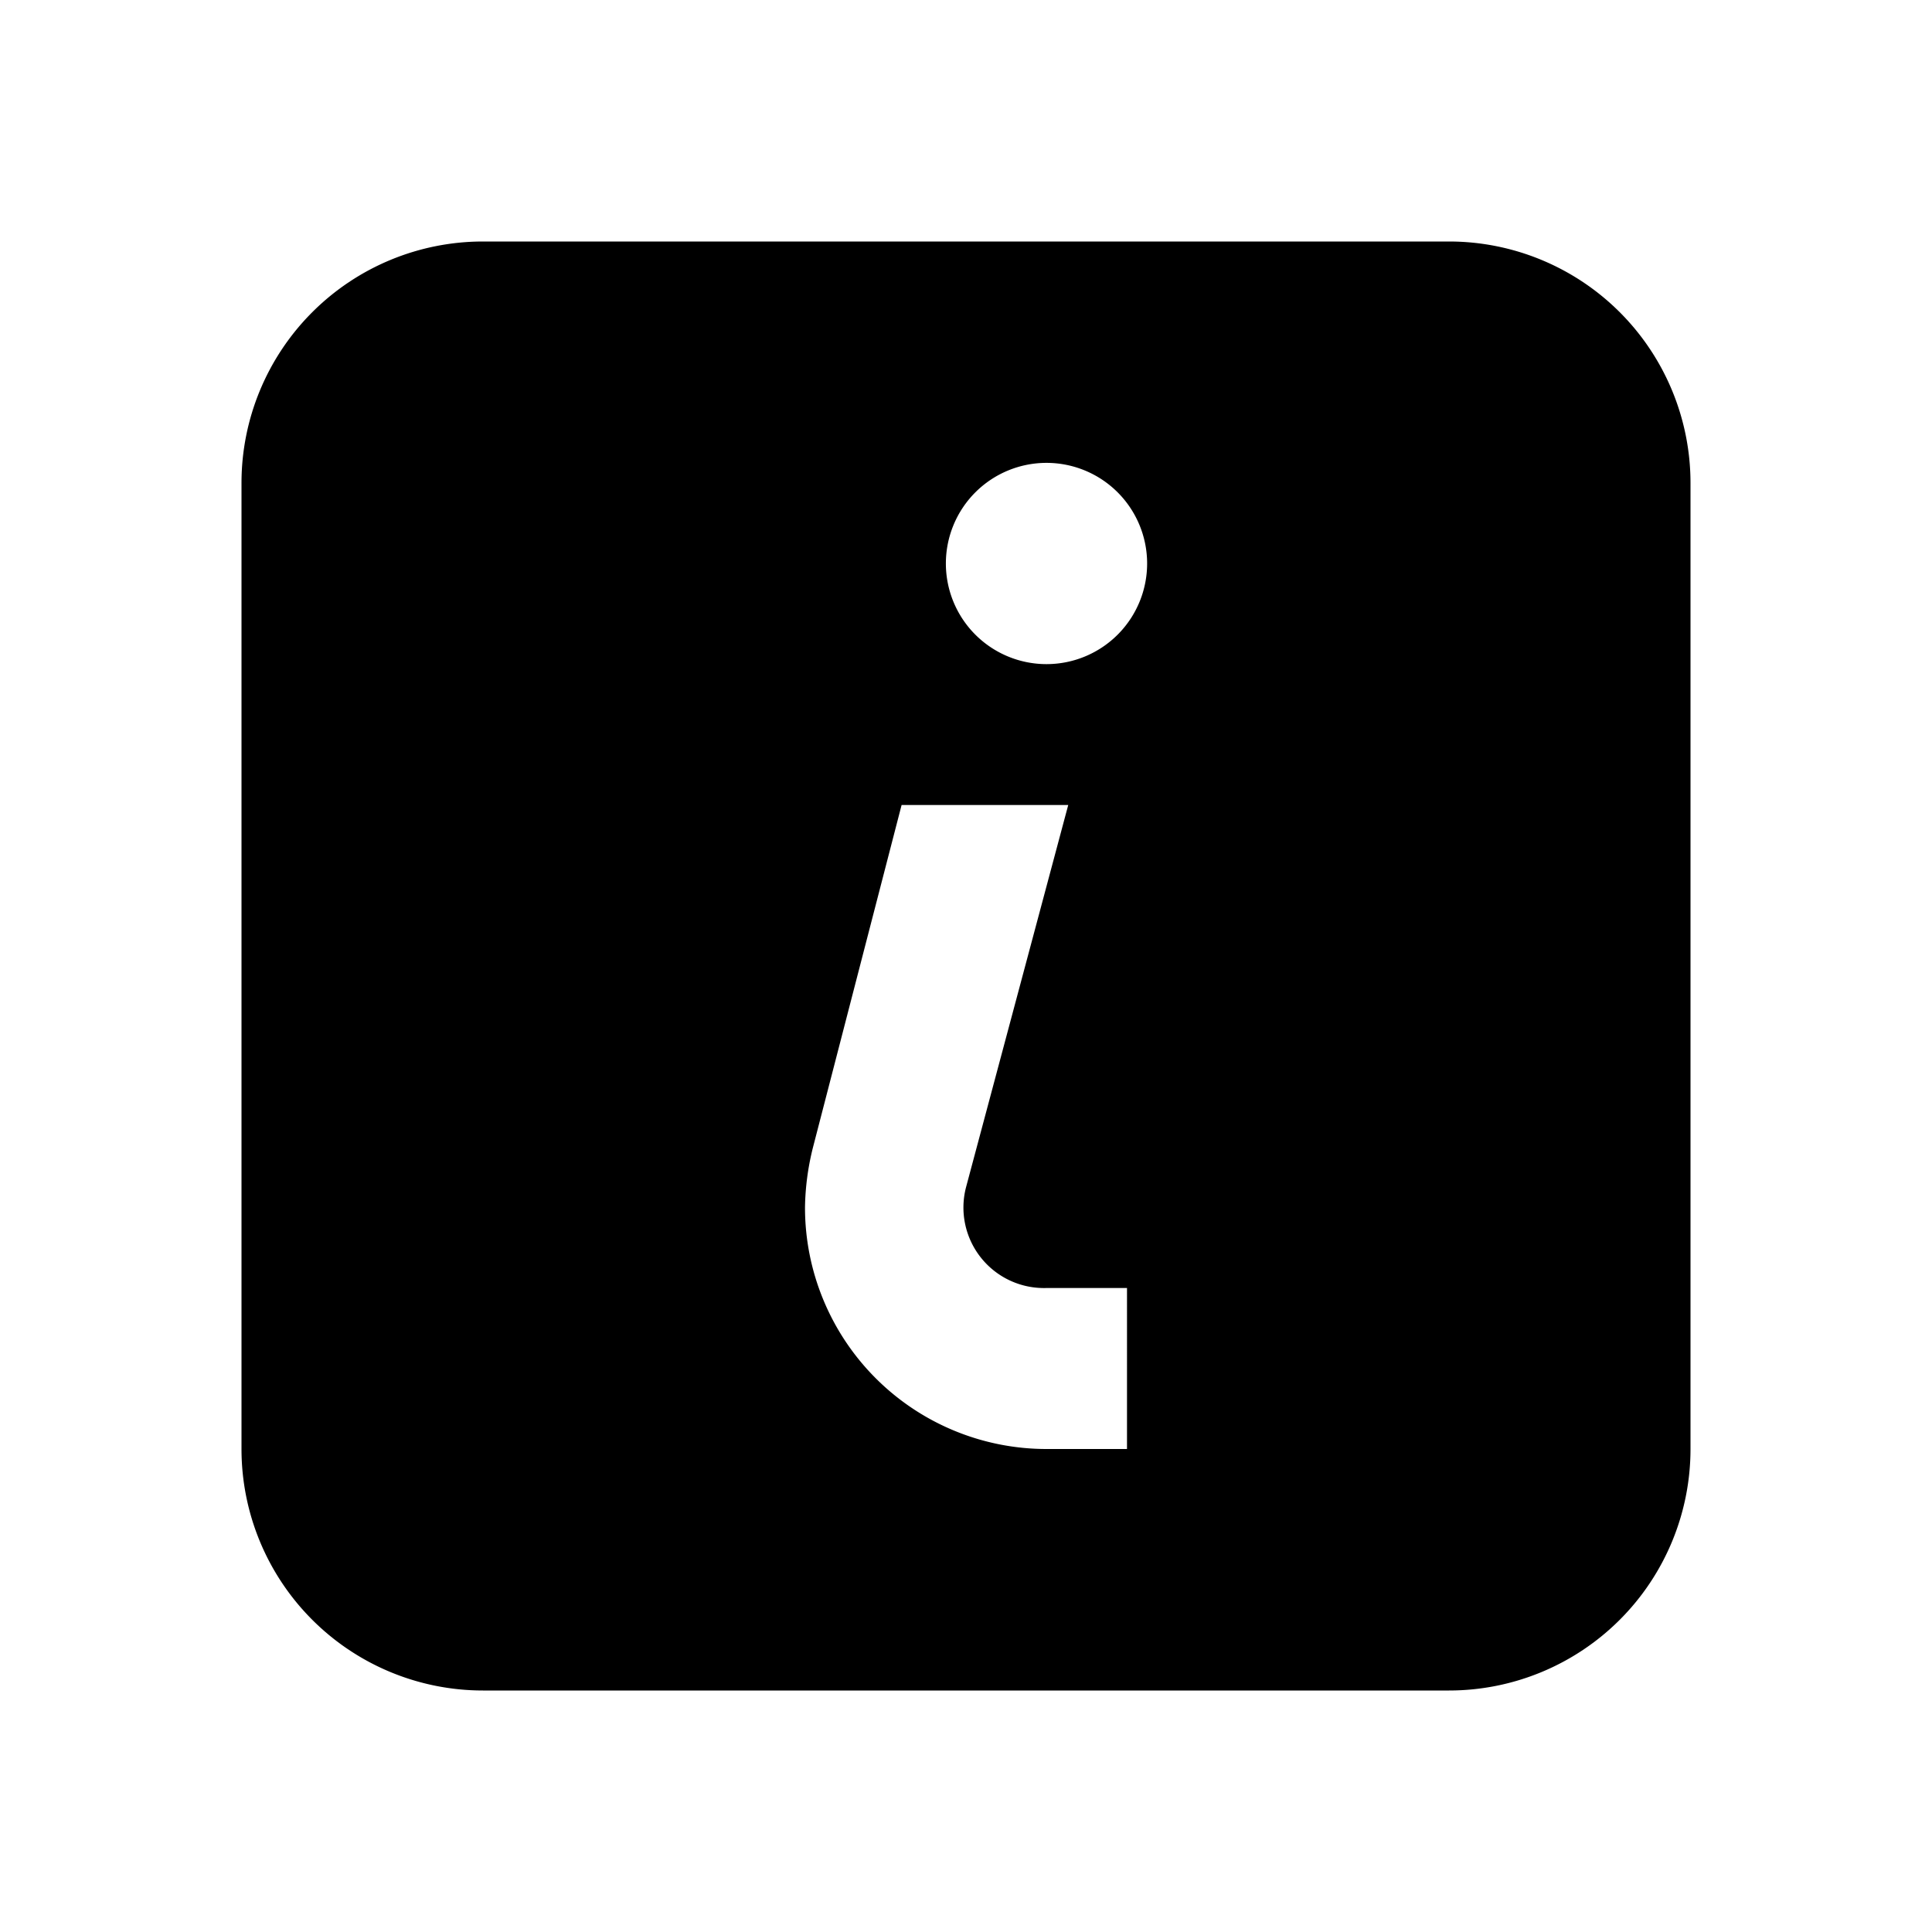 <svg xmlns="http://www.w3.org/2000/svg" viewBox="0 0 24 24" data-supported-dps="24x24" fill="currentColor" class="mercado-match" width="24" height="24" focusable="false">
      <path d="M18 3H6a3 3 0 00-3 3v12a3 3 0 003 3h12a3 3 0 003-3V6a3 3 0 00-3-3zm-4 15h-1a3 3 0 01-3-3 3.22 3.22 0 01.1-.75L11.2 10h2.07L12 14.75A1 1 0 0013 16h1zm-1-9.75A1.25 1.25 0 1114.25 7 1.25 1.25 0 0113 8.25z"></path>
    </svg>
